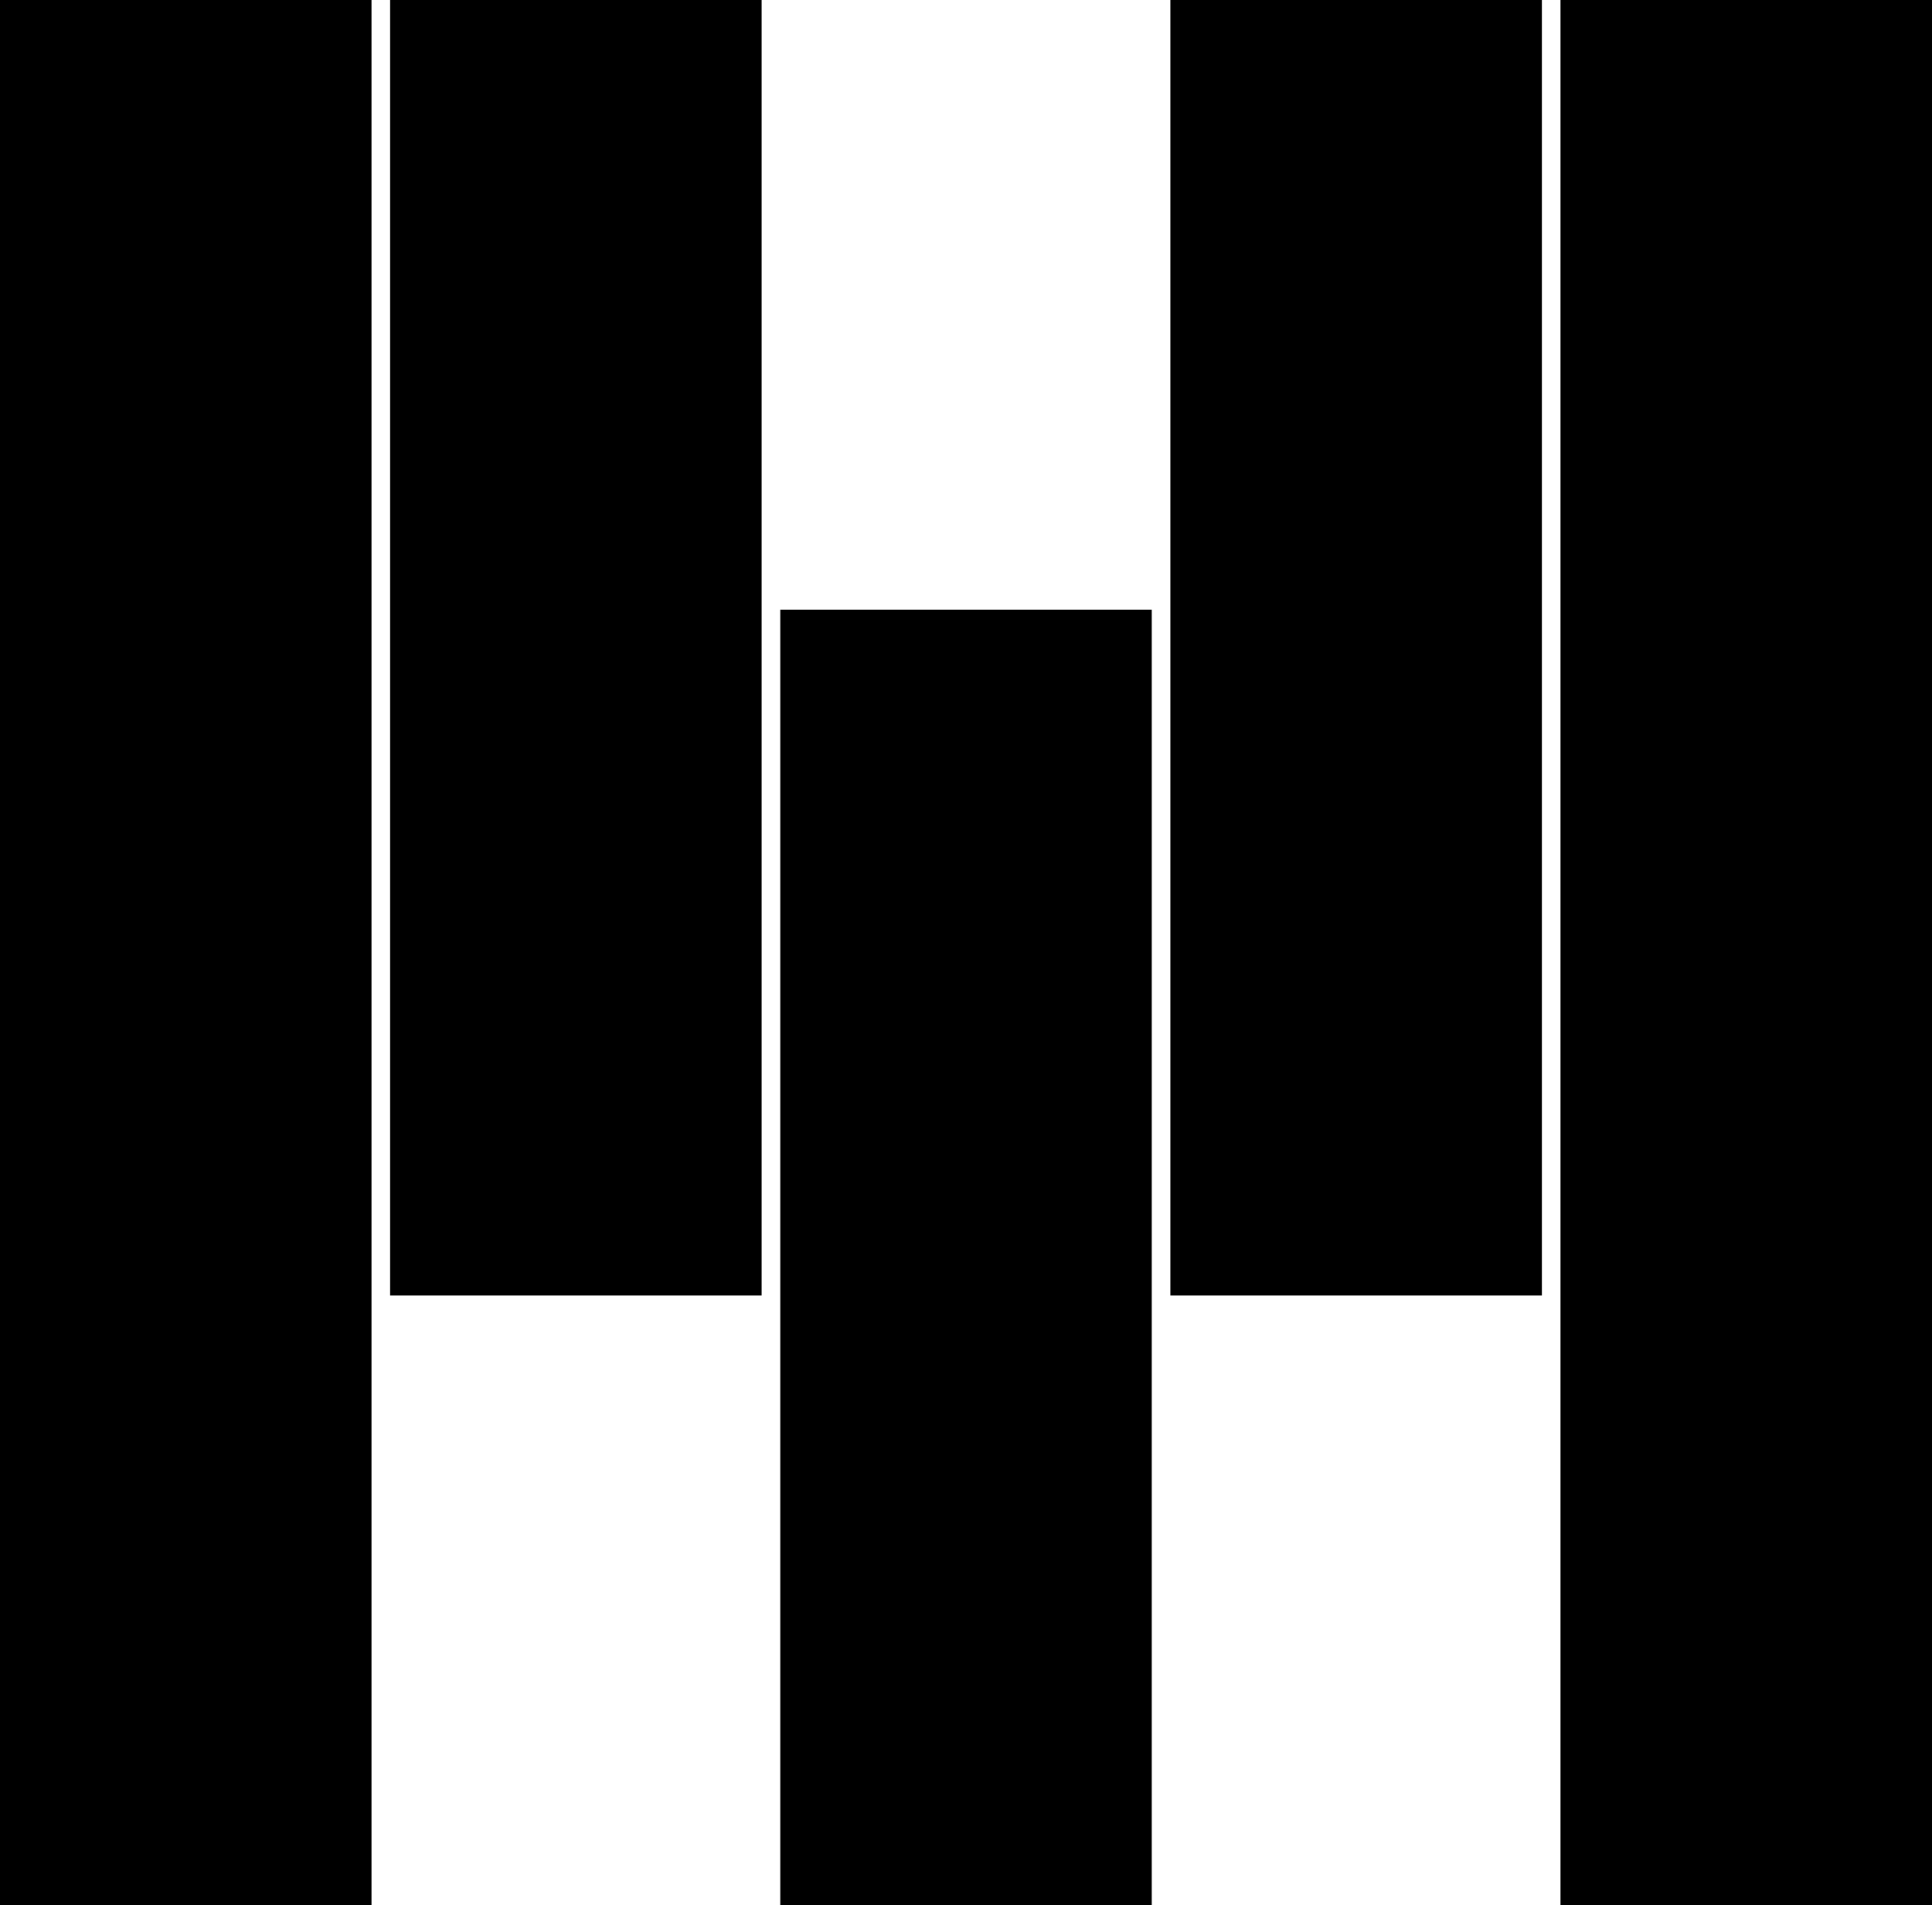 <svg id="Layer_1" data-name="Layer 1" xmlns="http://www.w3.org/2000/svg" viewBox="0 0 574.25 566.26"><defs></defs><path class="cls-1" d="M0 0h110.42v566.26H0zM115.96 0h110.42v385.06H115.96zM231.92 181.2h110.42v385.06H231.92zM347.87 0h110.42v385.06H347.87zM463.83 0h110.42v566.26H463.83z"></path></svg>